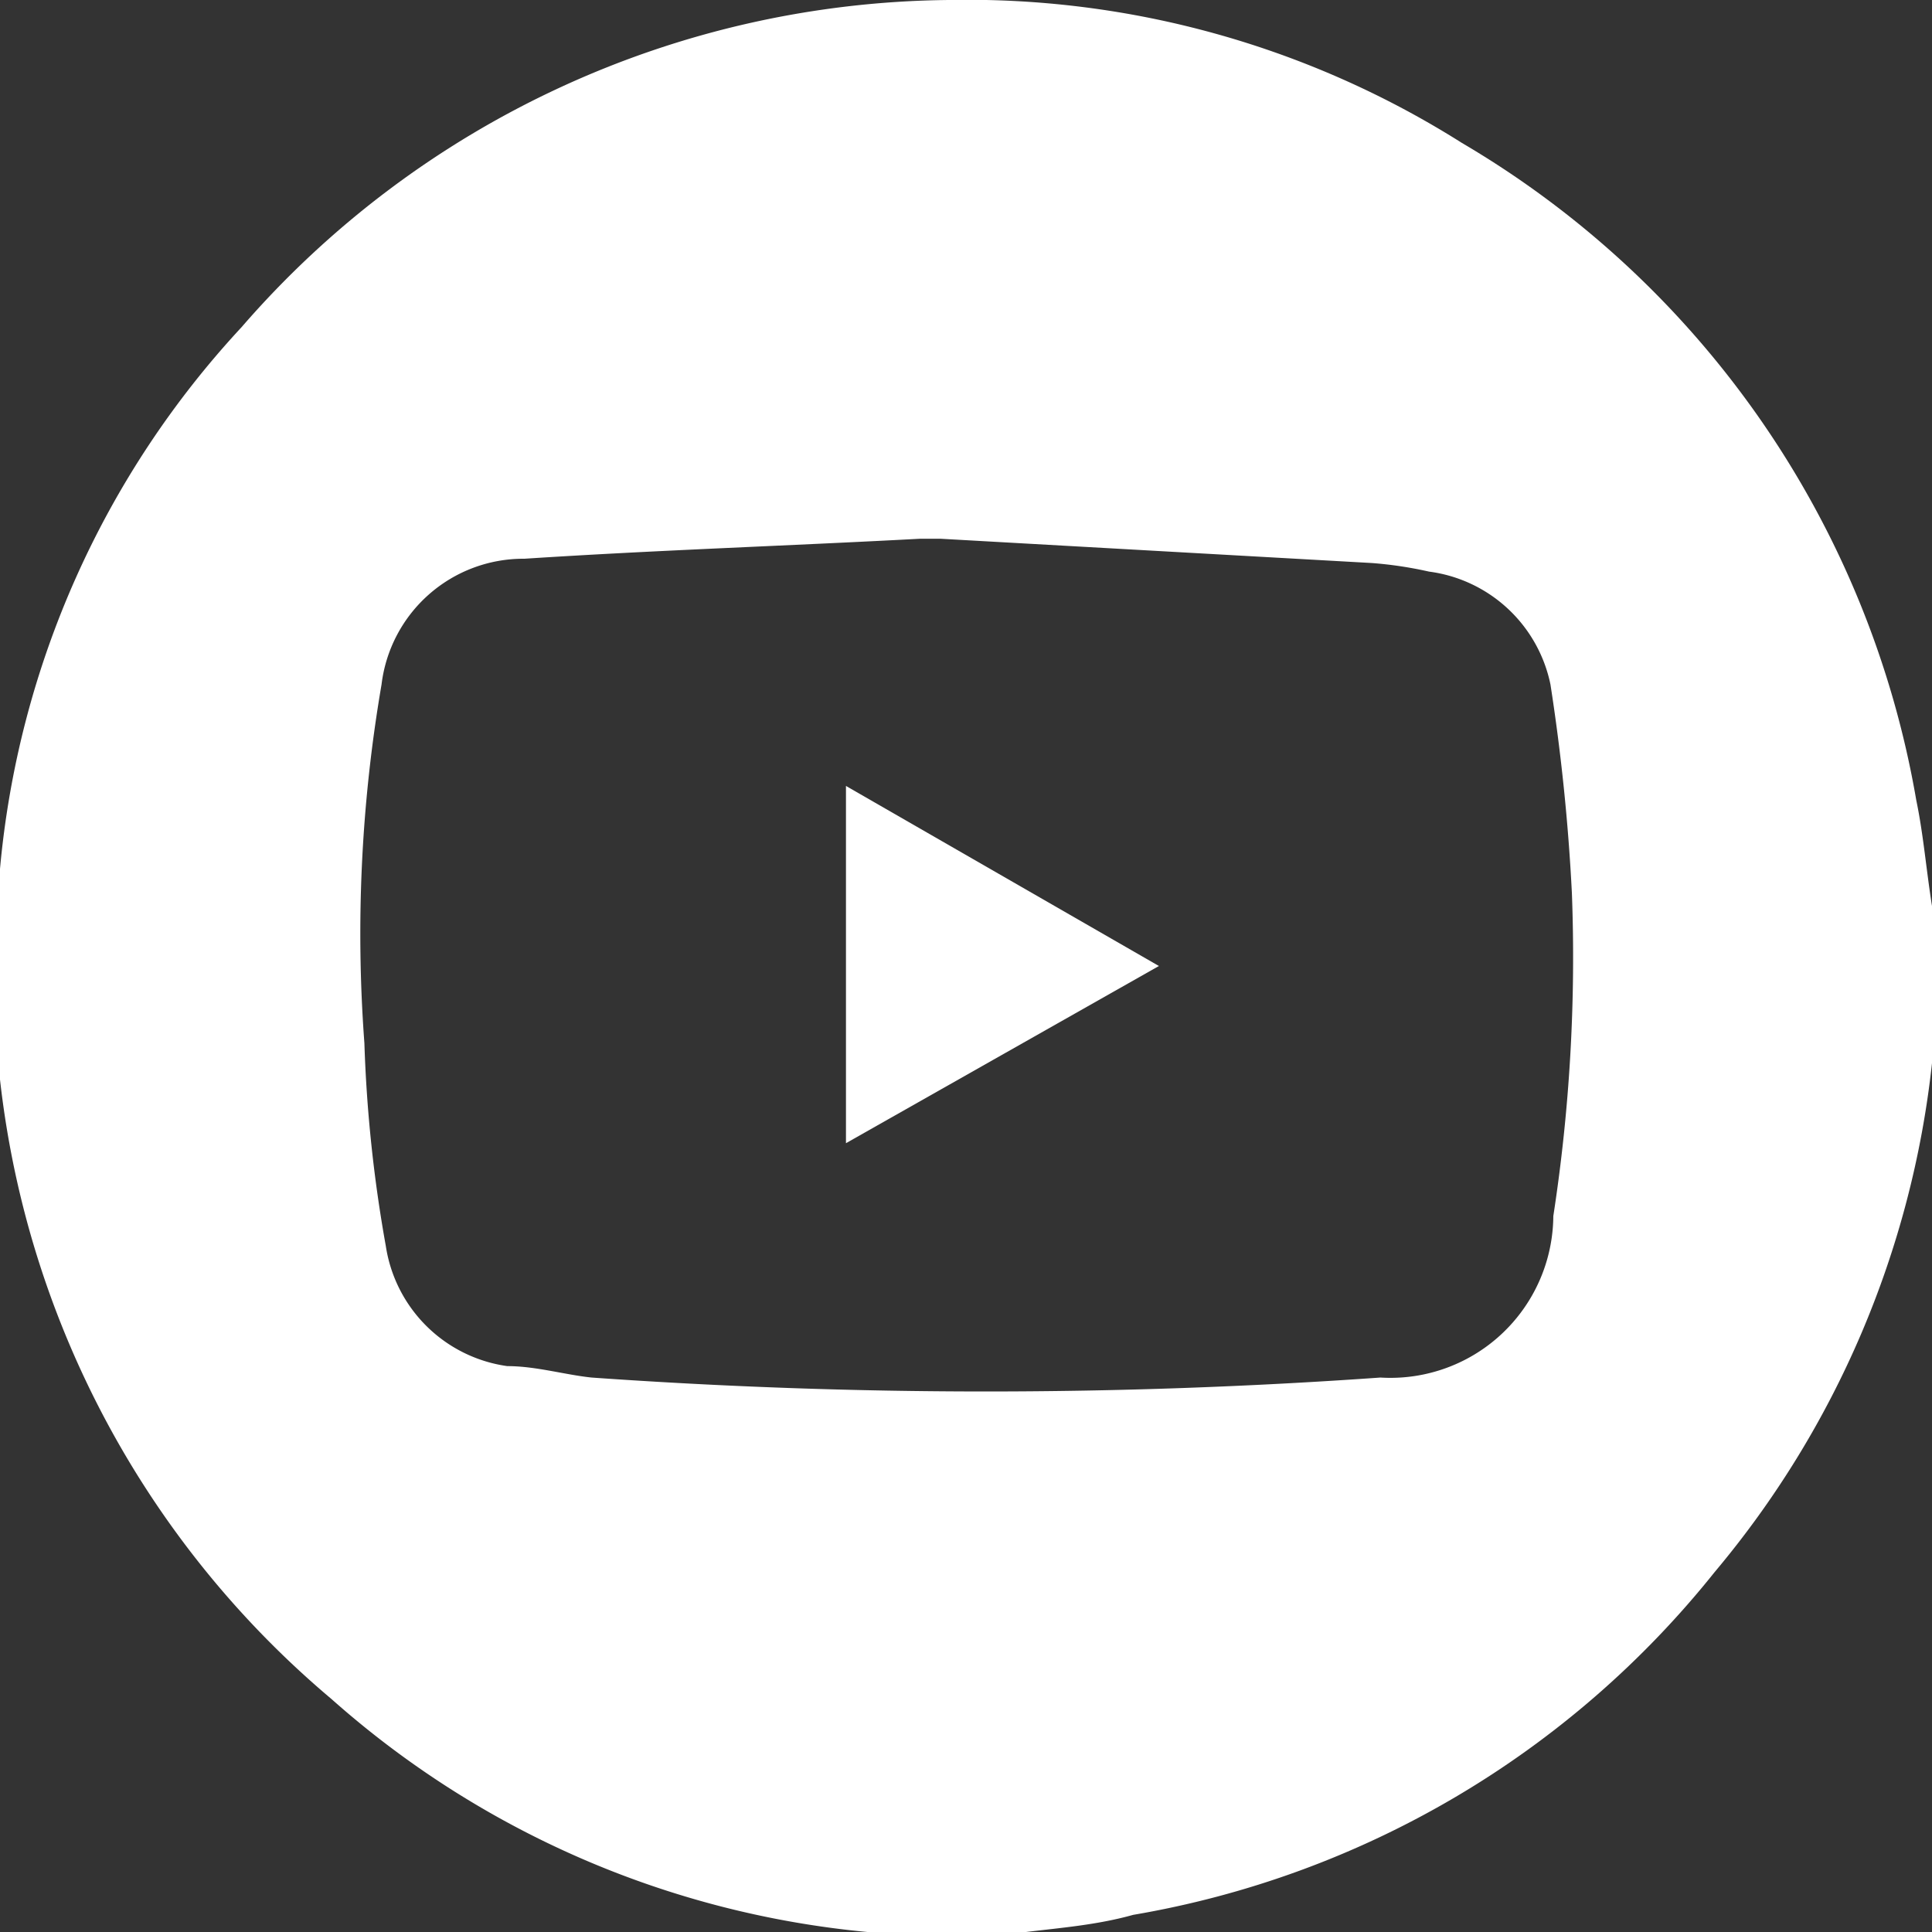 <svg xmlns="http://www.w3.org/2000/svg" viewBox="0 0 13.52 13.52"><rect x="0" y="0" width="13.52" height="13.52" fill="#333333" stroke="none"/><defs><style>.cls-1{fill:#fff;}</style></defs><g id="Layer_2" data-name="Layer 2"><g id="Layer_1-2" data-name="Layer 1"><g id="xifSEJ.tif"><path class="cls-1" d="M7.18,13.52H6.33l-.26,0a6.57,6.57,0,0,1-3.75-1.63A6.63,6.63,0,0,1,0,6.08,6.42,6.42,0,0,1,1.69,2.29,6.63,6.63,0,0,1,6.64,0a6.48,6.48,0,0,1,3.59,1A6.64,6.64,0,0,1,13.41,5.6c.05.24.07.49.11.74v.84l0,.26A6.65,6.65,0,0,1,12,11a6.63,6.63,0,0,1-4.07,2.4C7.68,13.47,7.43,13.49,7.18,13.52Zm-.6-9.75v0H6.44c-.93.05-1.85.08-2.77.14a1,1,0,0,0-1,.88A10.31,10.31,0,0,0,2.55,7.3,9.78,9.78,0,0,0,2.7,8.72a1,1,0,0,0,.85.84c.2,0,.4.06.59.08a39.12,39.12,0,0,0,5.52,0,1.14,1.14,0,0,0,1.21-1.13A11.9,11.9,0,0,0,11,6.25a14.16,14.16,0,0,0-.15-1.46A1,1,0,0,0,10,4a2.76,2.76,0,0,0-.4-.06Z"/><path class="cls-1" d="M5.92,8V5.5L8.11,6.76Z"/></g></g></g></svg>